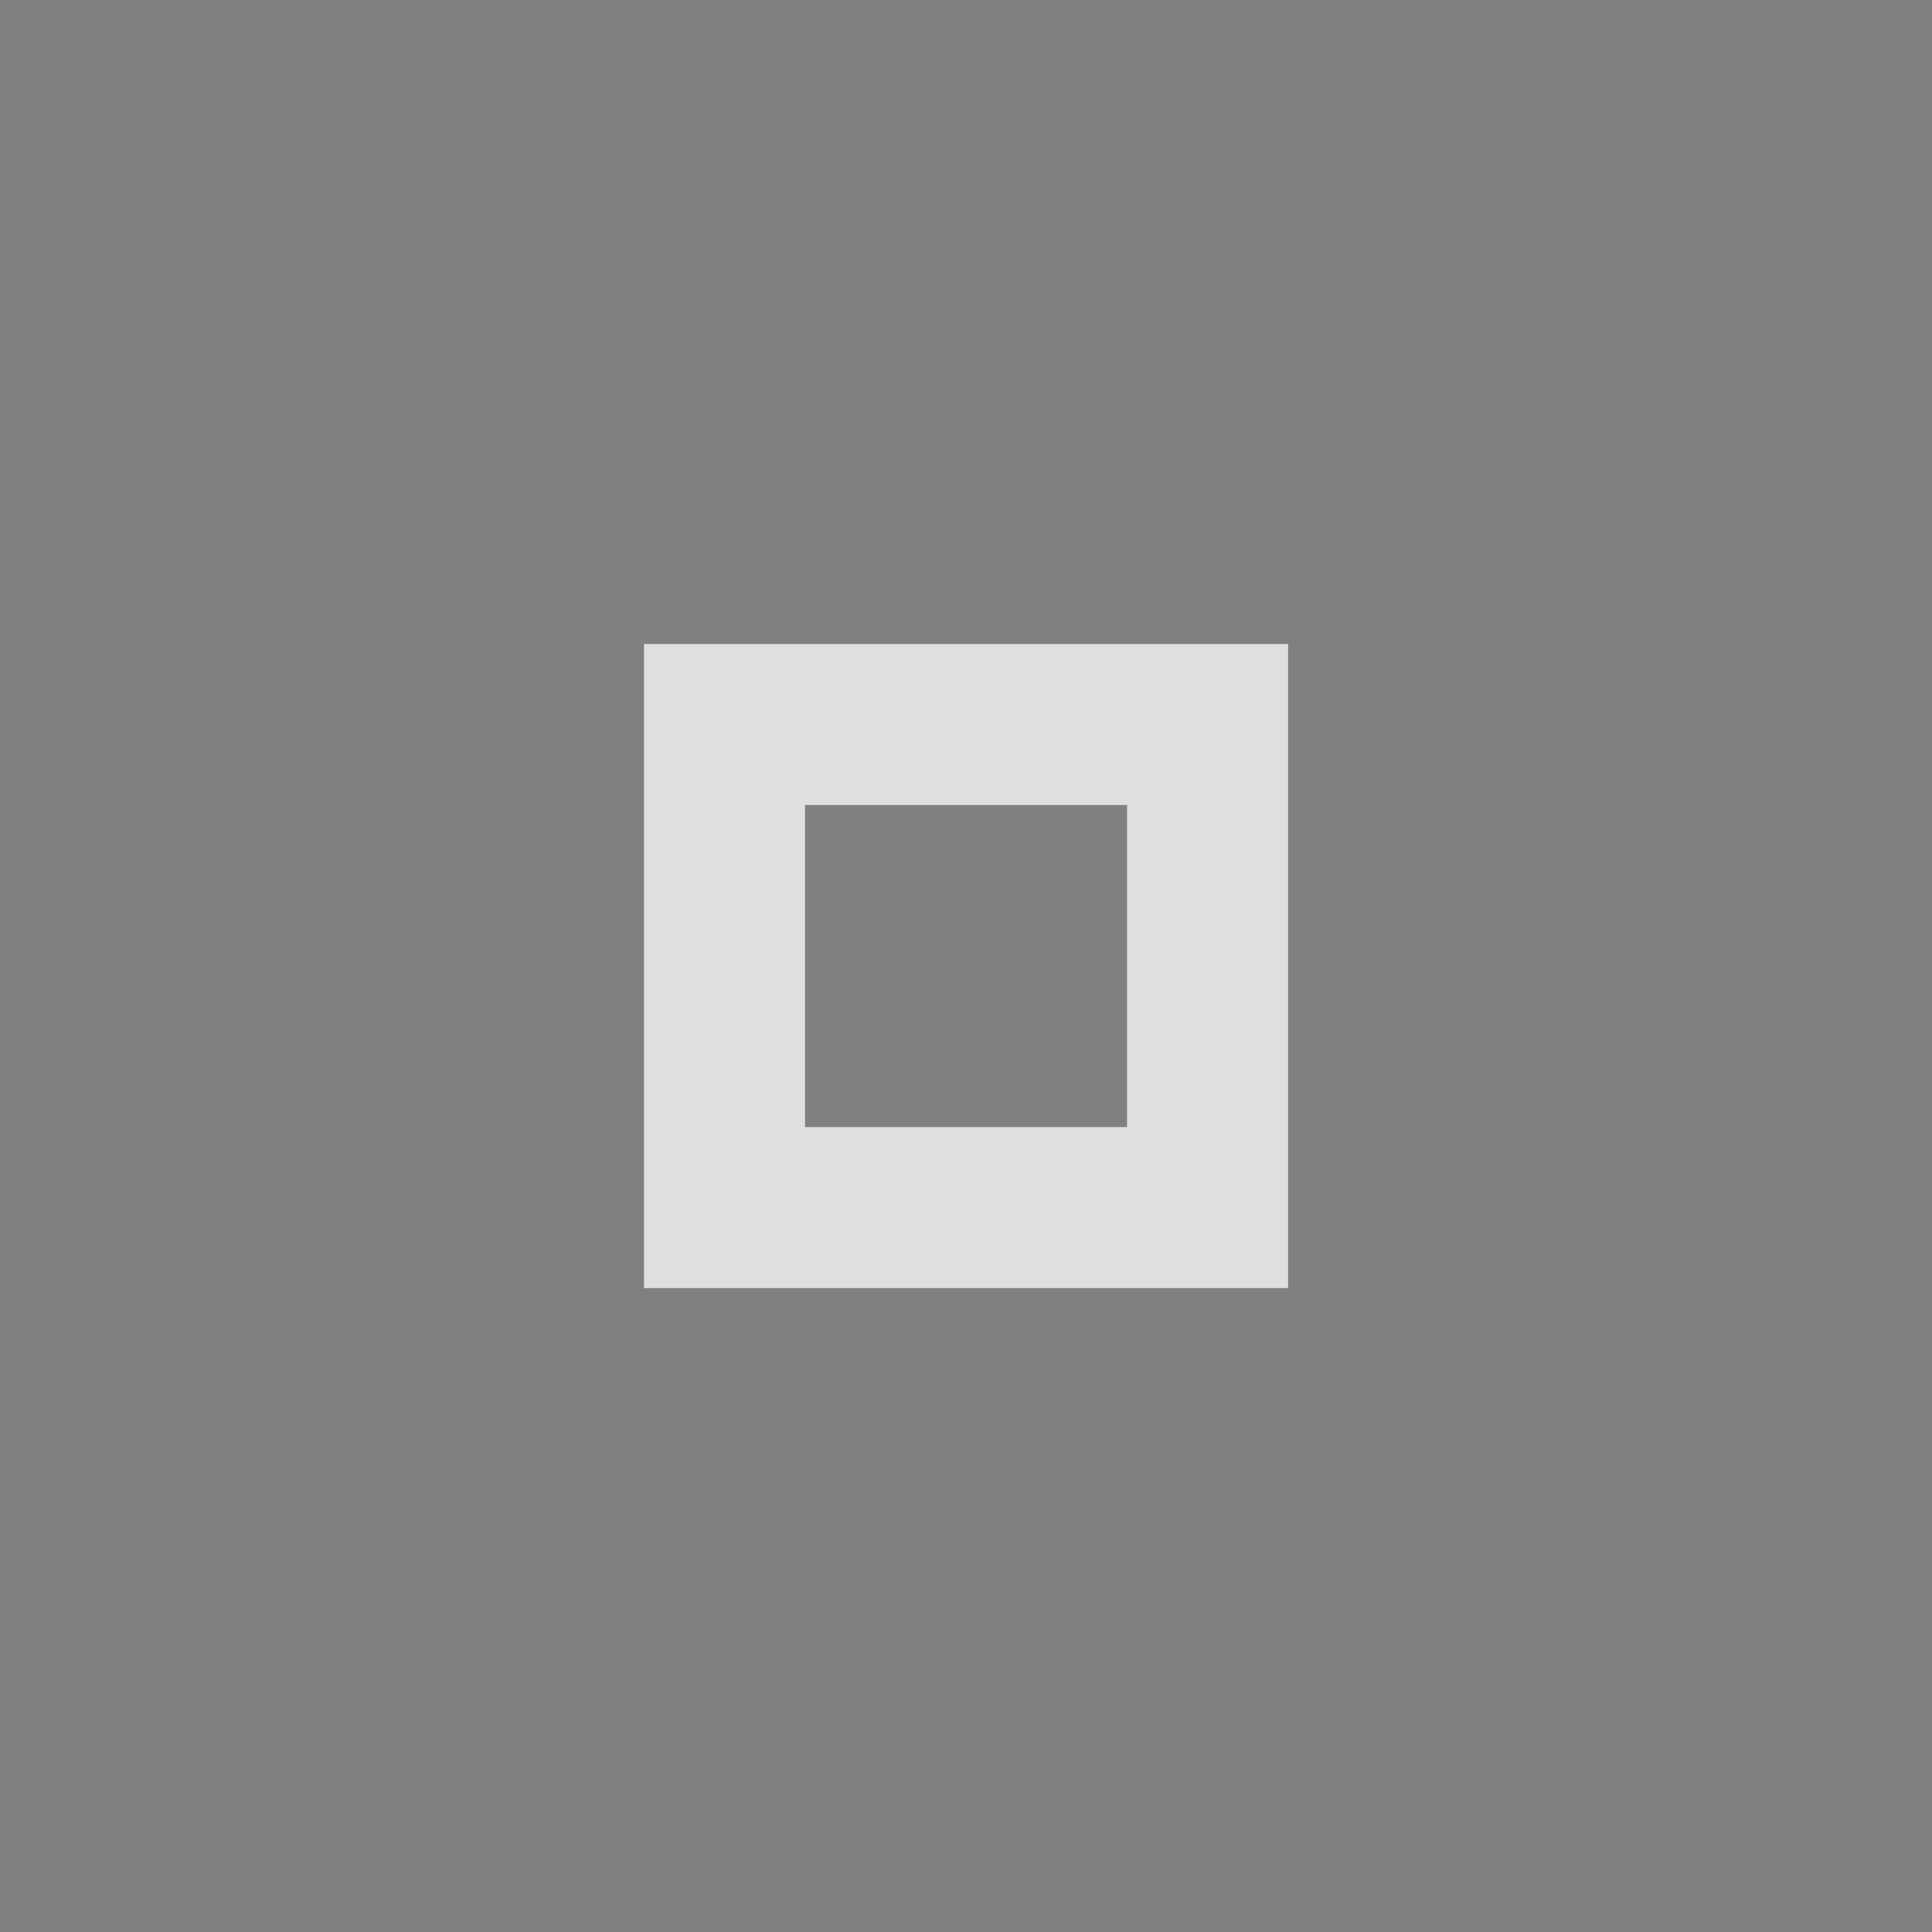 <?xml version="1.0" encoding="UTF-8"?>
<svg width="24" height="24" version="1.1" xmlns="http://www.w3.org/2000/svg">
 <rect width="100%" height="100%" fill="#808080" stroke="none"/>
 <g id="pressed-center" transform="matrix(1.091 0 0 1.091 -2.182 0)">
  <rect x="46" width="22" height="22" opacity=".001"/>
  <circle cx="57" cy="11" r="11" fill="#fff" opacity=".19"/>
  <path d="m53.333 7.333v7.333h7.333v-7.333zm1.833 1.833h3.667v3.667h-3.667v-3.667z" fill="#dfdfdf"/>
 </g>
 <g id="hover-center" transform="matrix(1.091 0 0 1.091 -1.091 0)">
  <rect x="23" width="22" height="22" opacity=".001"/>
  <circle cx="34" cy="11" r="11" fill="#fff" opacity=".08"/>
  <path d="m30.333 7.333v7.333h7.333v-7.333zm1.833 1.833h3.667v3.667h-3.667v-3.667z" fill="#dfdfdf"/>
 </g>
 <g id="active-center" transform="scale(1.091)">
  <rect width="22" height="22" opacity=".001"/>
  <path d="m7.333 7.333v7.333h7.333v-7.333zm1.833 1.833h3.667v3.667h-3.667v-3.667z" fill="#dfdfdf"/>
 </g>
 <g id="inactive-center" transform="matrix(1.091 0 0 1.091 72 0)">
  <rect width="22" height="22" opacity=".001"/>
  <path d="m7.333 7.333v7.333h7.333v-7.333zm1.833 1.833h3.667v3.667h-3.667v-3.667z" fill="#dfdfdf" opacity=".5"/>
 </g>
 <g id="deactivated-center" transform="matrix(1.091 0 0 1.091 96 0)">
  <rect width="22" height="22" opacity=".001"/>
  <path d="m7.333 7.333v7.333h7.333v-7.333zm1.833 1.833h3.667v3.667h-3.667v-3.667z" fill="#dfdfdf" opacity=".5"/>
 </g>
</svg>
